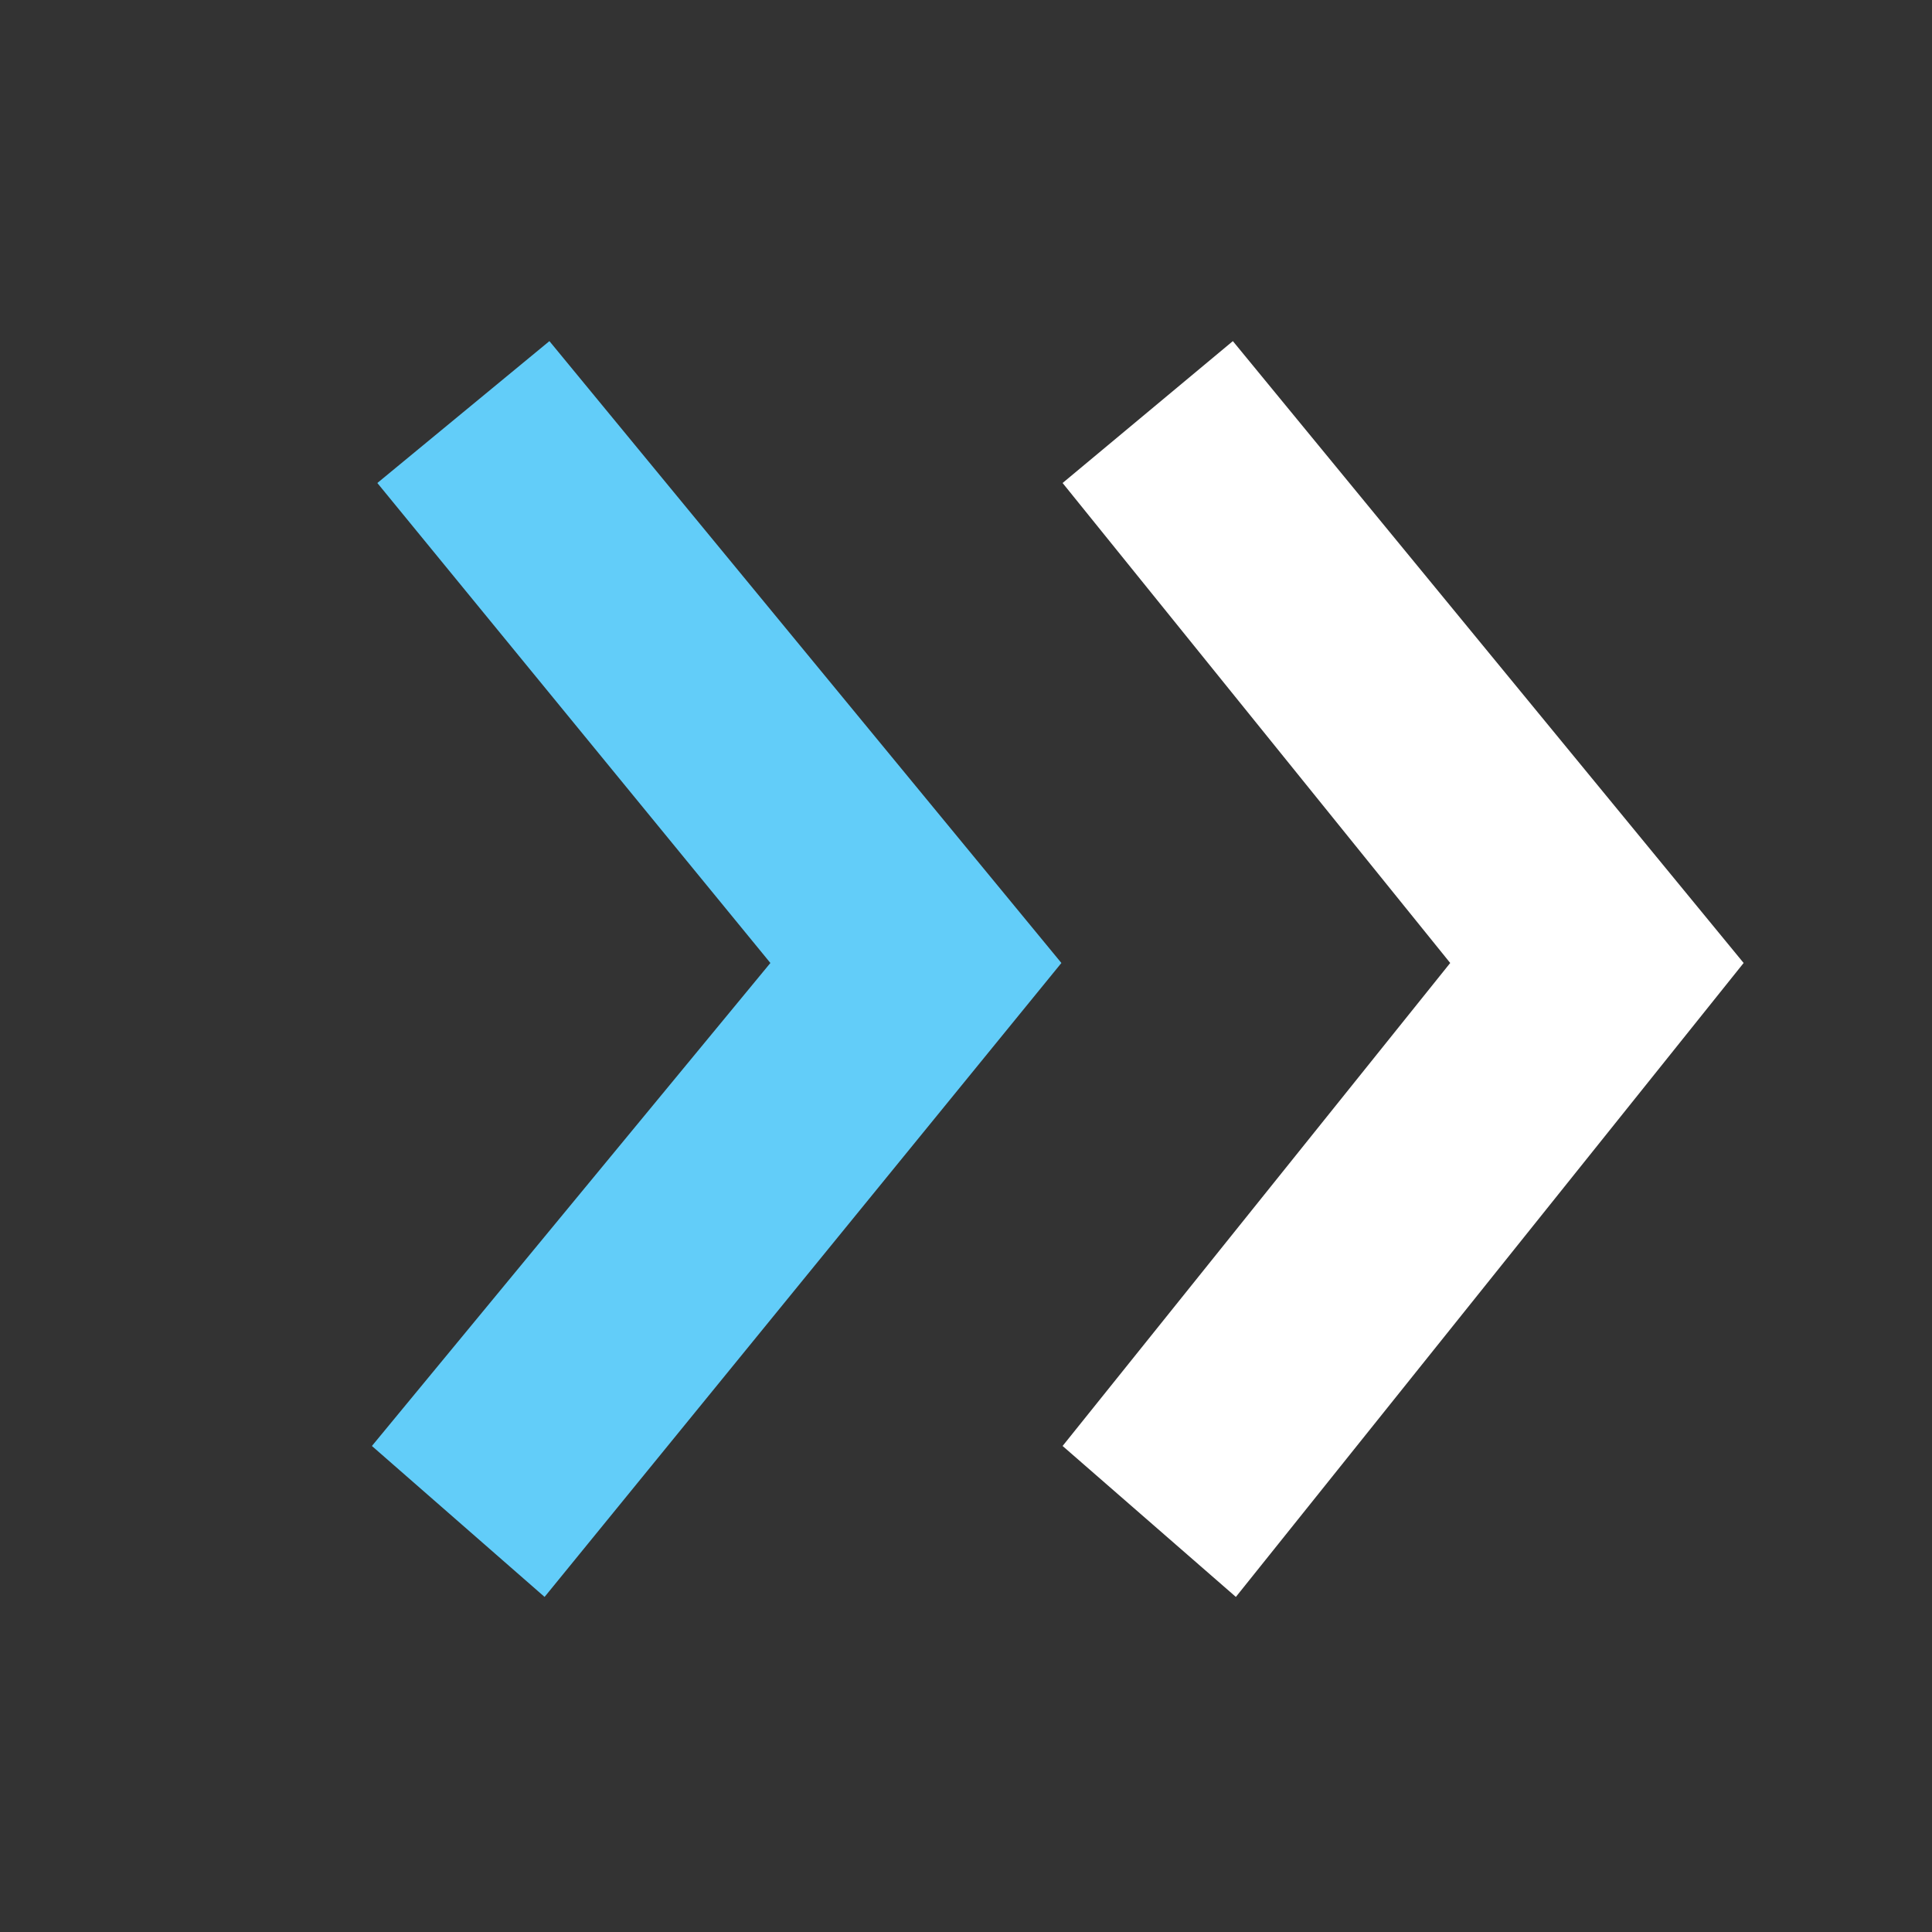 <svg width="32" height="32" viewBox="0 0 32 32" xmlns="http://www.w3.org/2000/svg">
<rect x="0" y="0" width="32" height="32" fill="#333333" stroke="none"/>
<path d="m6.25 8 2.85-2.35 8.48 10.3-8.56 10.5-2.86-2.5 6.6-8z" fill="#62cdf9"/>
<path d="m17.6 8 2.82-2.35 8.46 10.3-8.41 10.5-2.87-2.5 6.42-8z" fill="#ffffff"/>
</svg>
